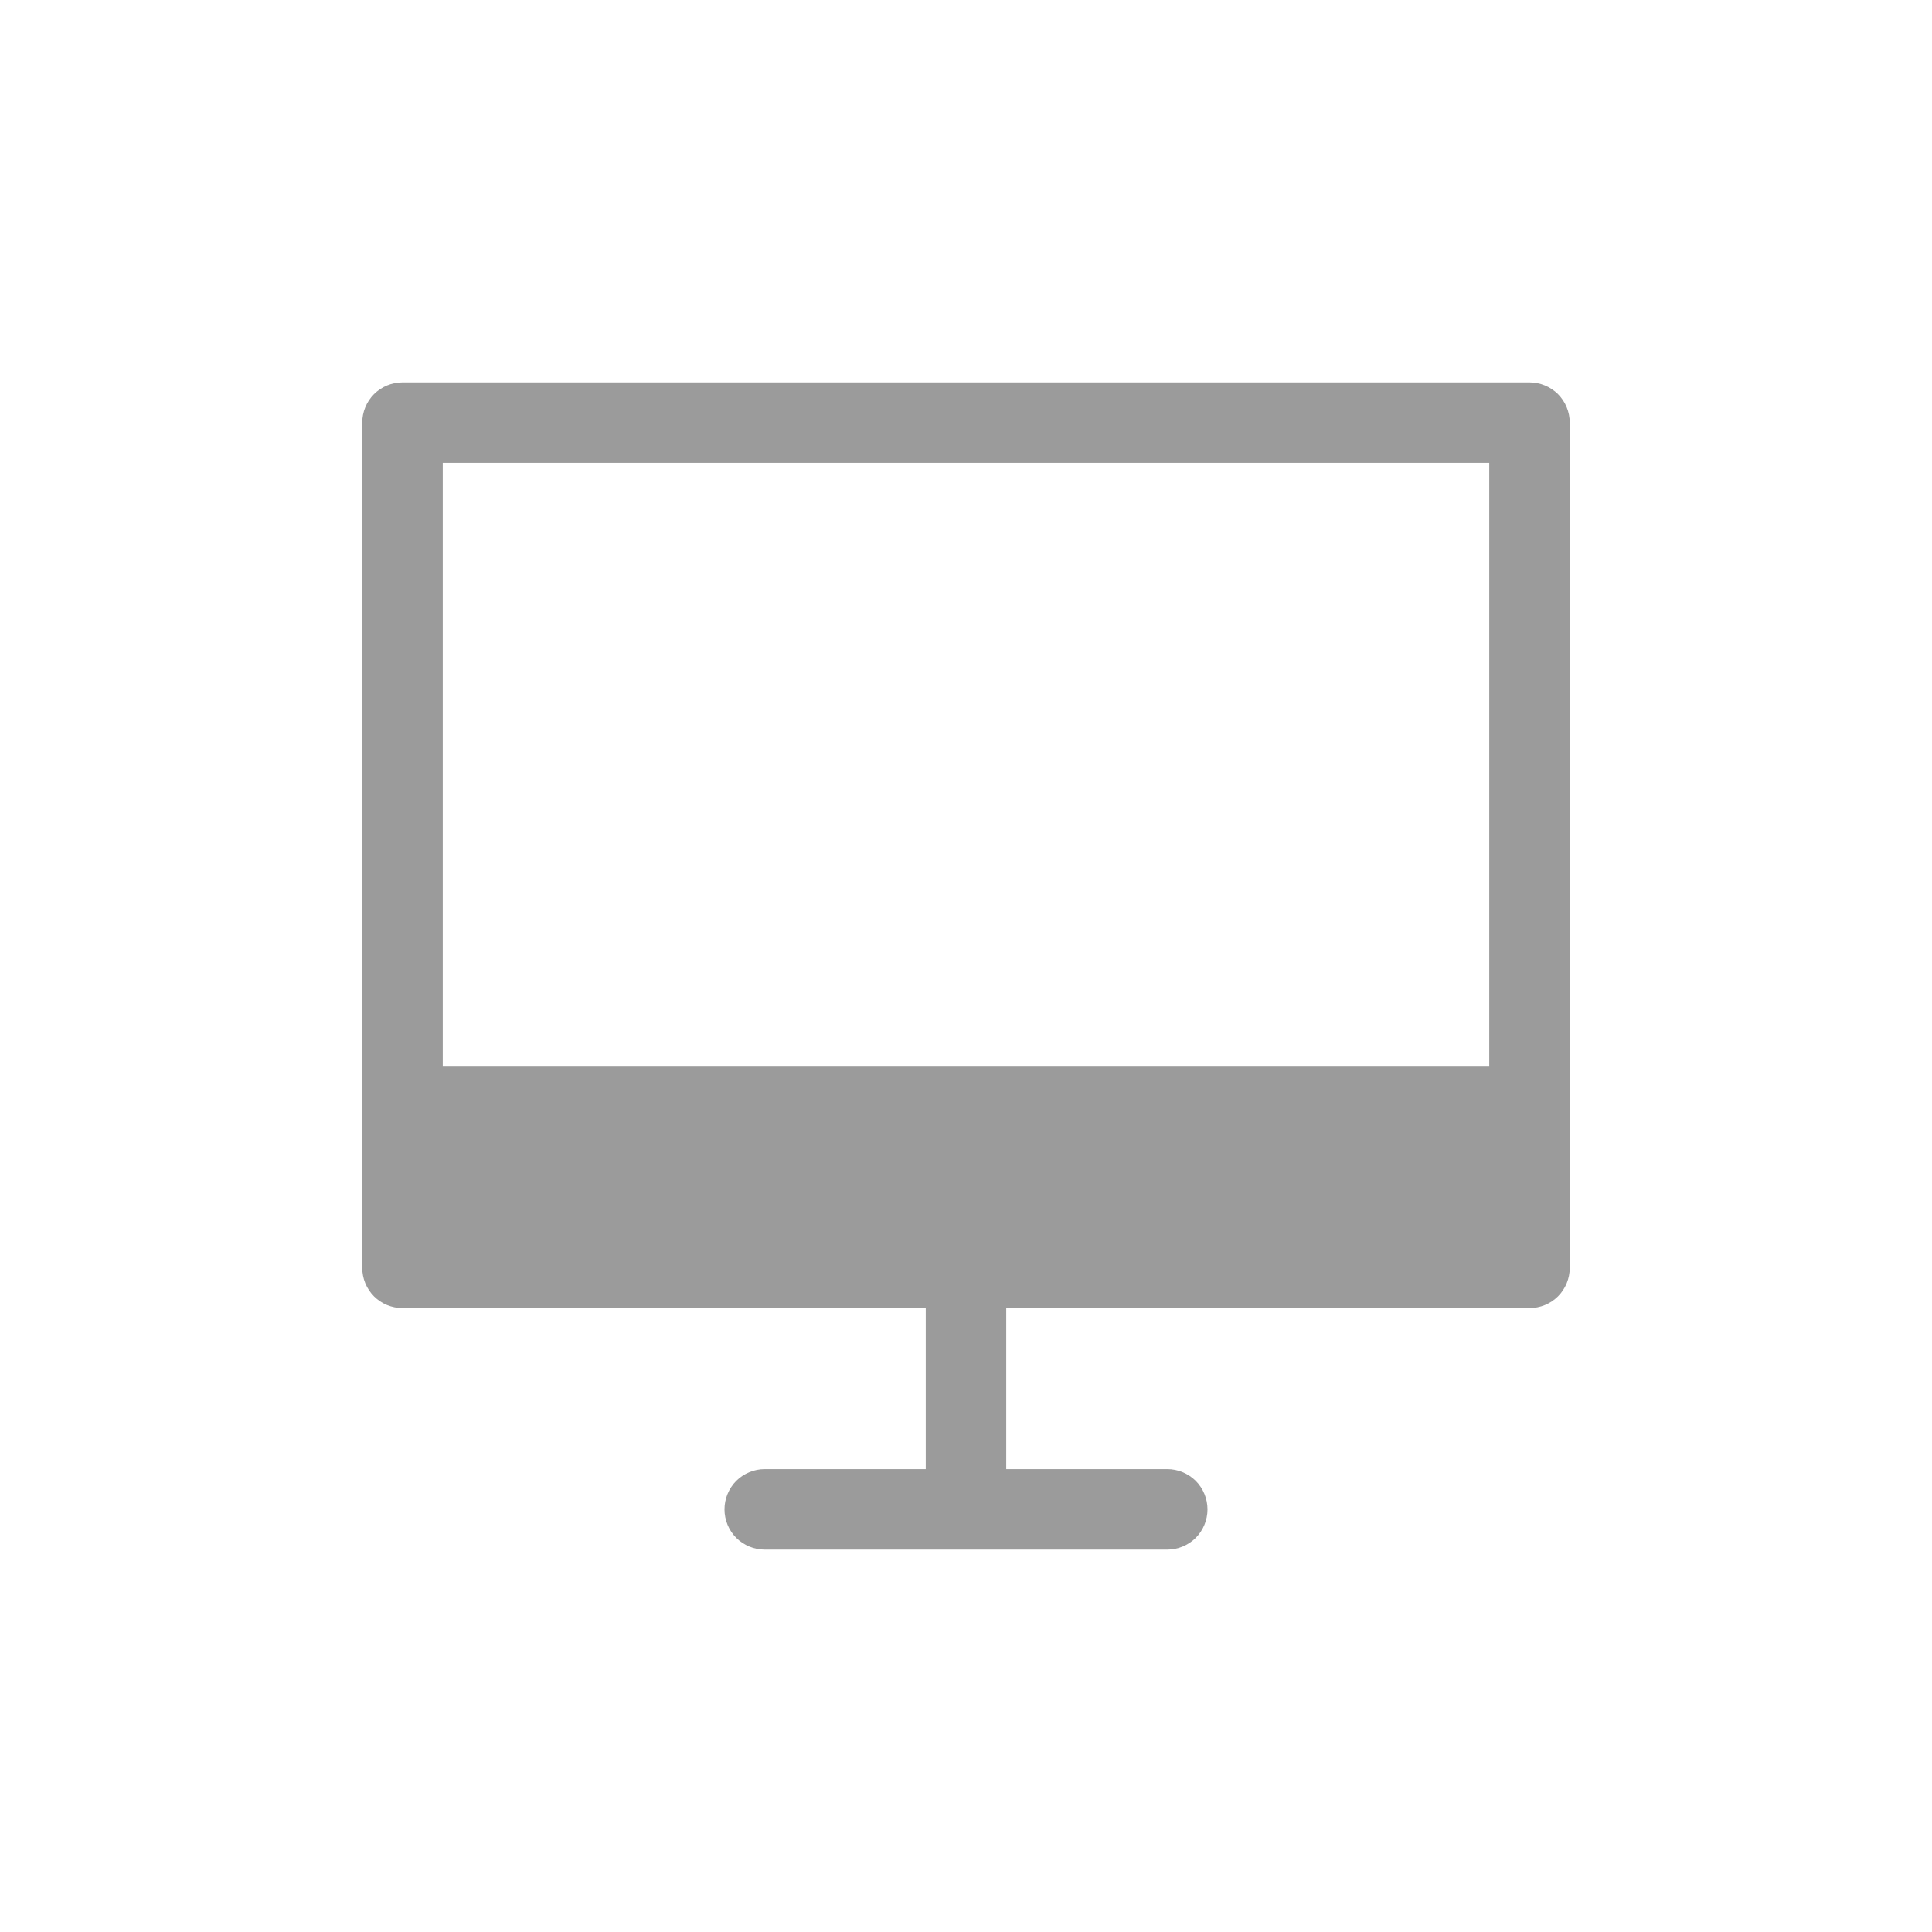 <svg width="24" height="24" viewBox="0 0 24 24" fill="none" xmlns="http://www.w3.org/2000/svg">
<g clip-path="url(#clip0_462_9122)">
<path d="M19 4.75H5C4.867 4.75 4.74 4.803 4.646 4.896C4.553 4.99 4.5 5.117 4.5 5.25V15.75C4.5 15.883 4.553 16.01 4.646 16.104C4.74 16.197 4.867 16.25 5 16.25H11.5V18.25H9.5C9.367 18.25 9.24 18.303 9.146 18.396C9.053 18.49 9 18.617 9 18.75C9 18.883 9.053 19.01 9.146 19.104C9.24 19.197 9.367 19.25 9.5 19.25H14.5C14.633 19.25 14.76 19.197 14.854 19.104C14.947 19.01 15 18.883 15 18.75C15 18.617 14.947 18.49 14.854 18.396C14.76 18.303 14.633 18.25 14.5 18.25H12.5V16.25H19C19.133 16.25 19.26 16.197 19.354 16.104C19.447 16.01 19.5 15.883 19.5 15.75V5.25C19.5 5.117 19.447 4.99 19.354 4.896C19.26 4.803 19.133 4.75 19 4.75ZM5.5 5.75H18.5V13.25H5.5V5.75Z" fill="#9B9B9B"/>
</g>
<defs>
<clipPath id="clip0_462_9122">
<rect width="16" height="16" fill="white" transform="translate(4 4)"/>
</clipPath>
</defs>
</svg>
